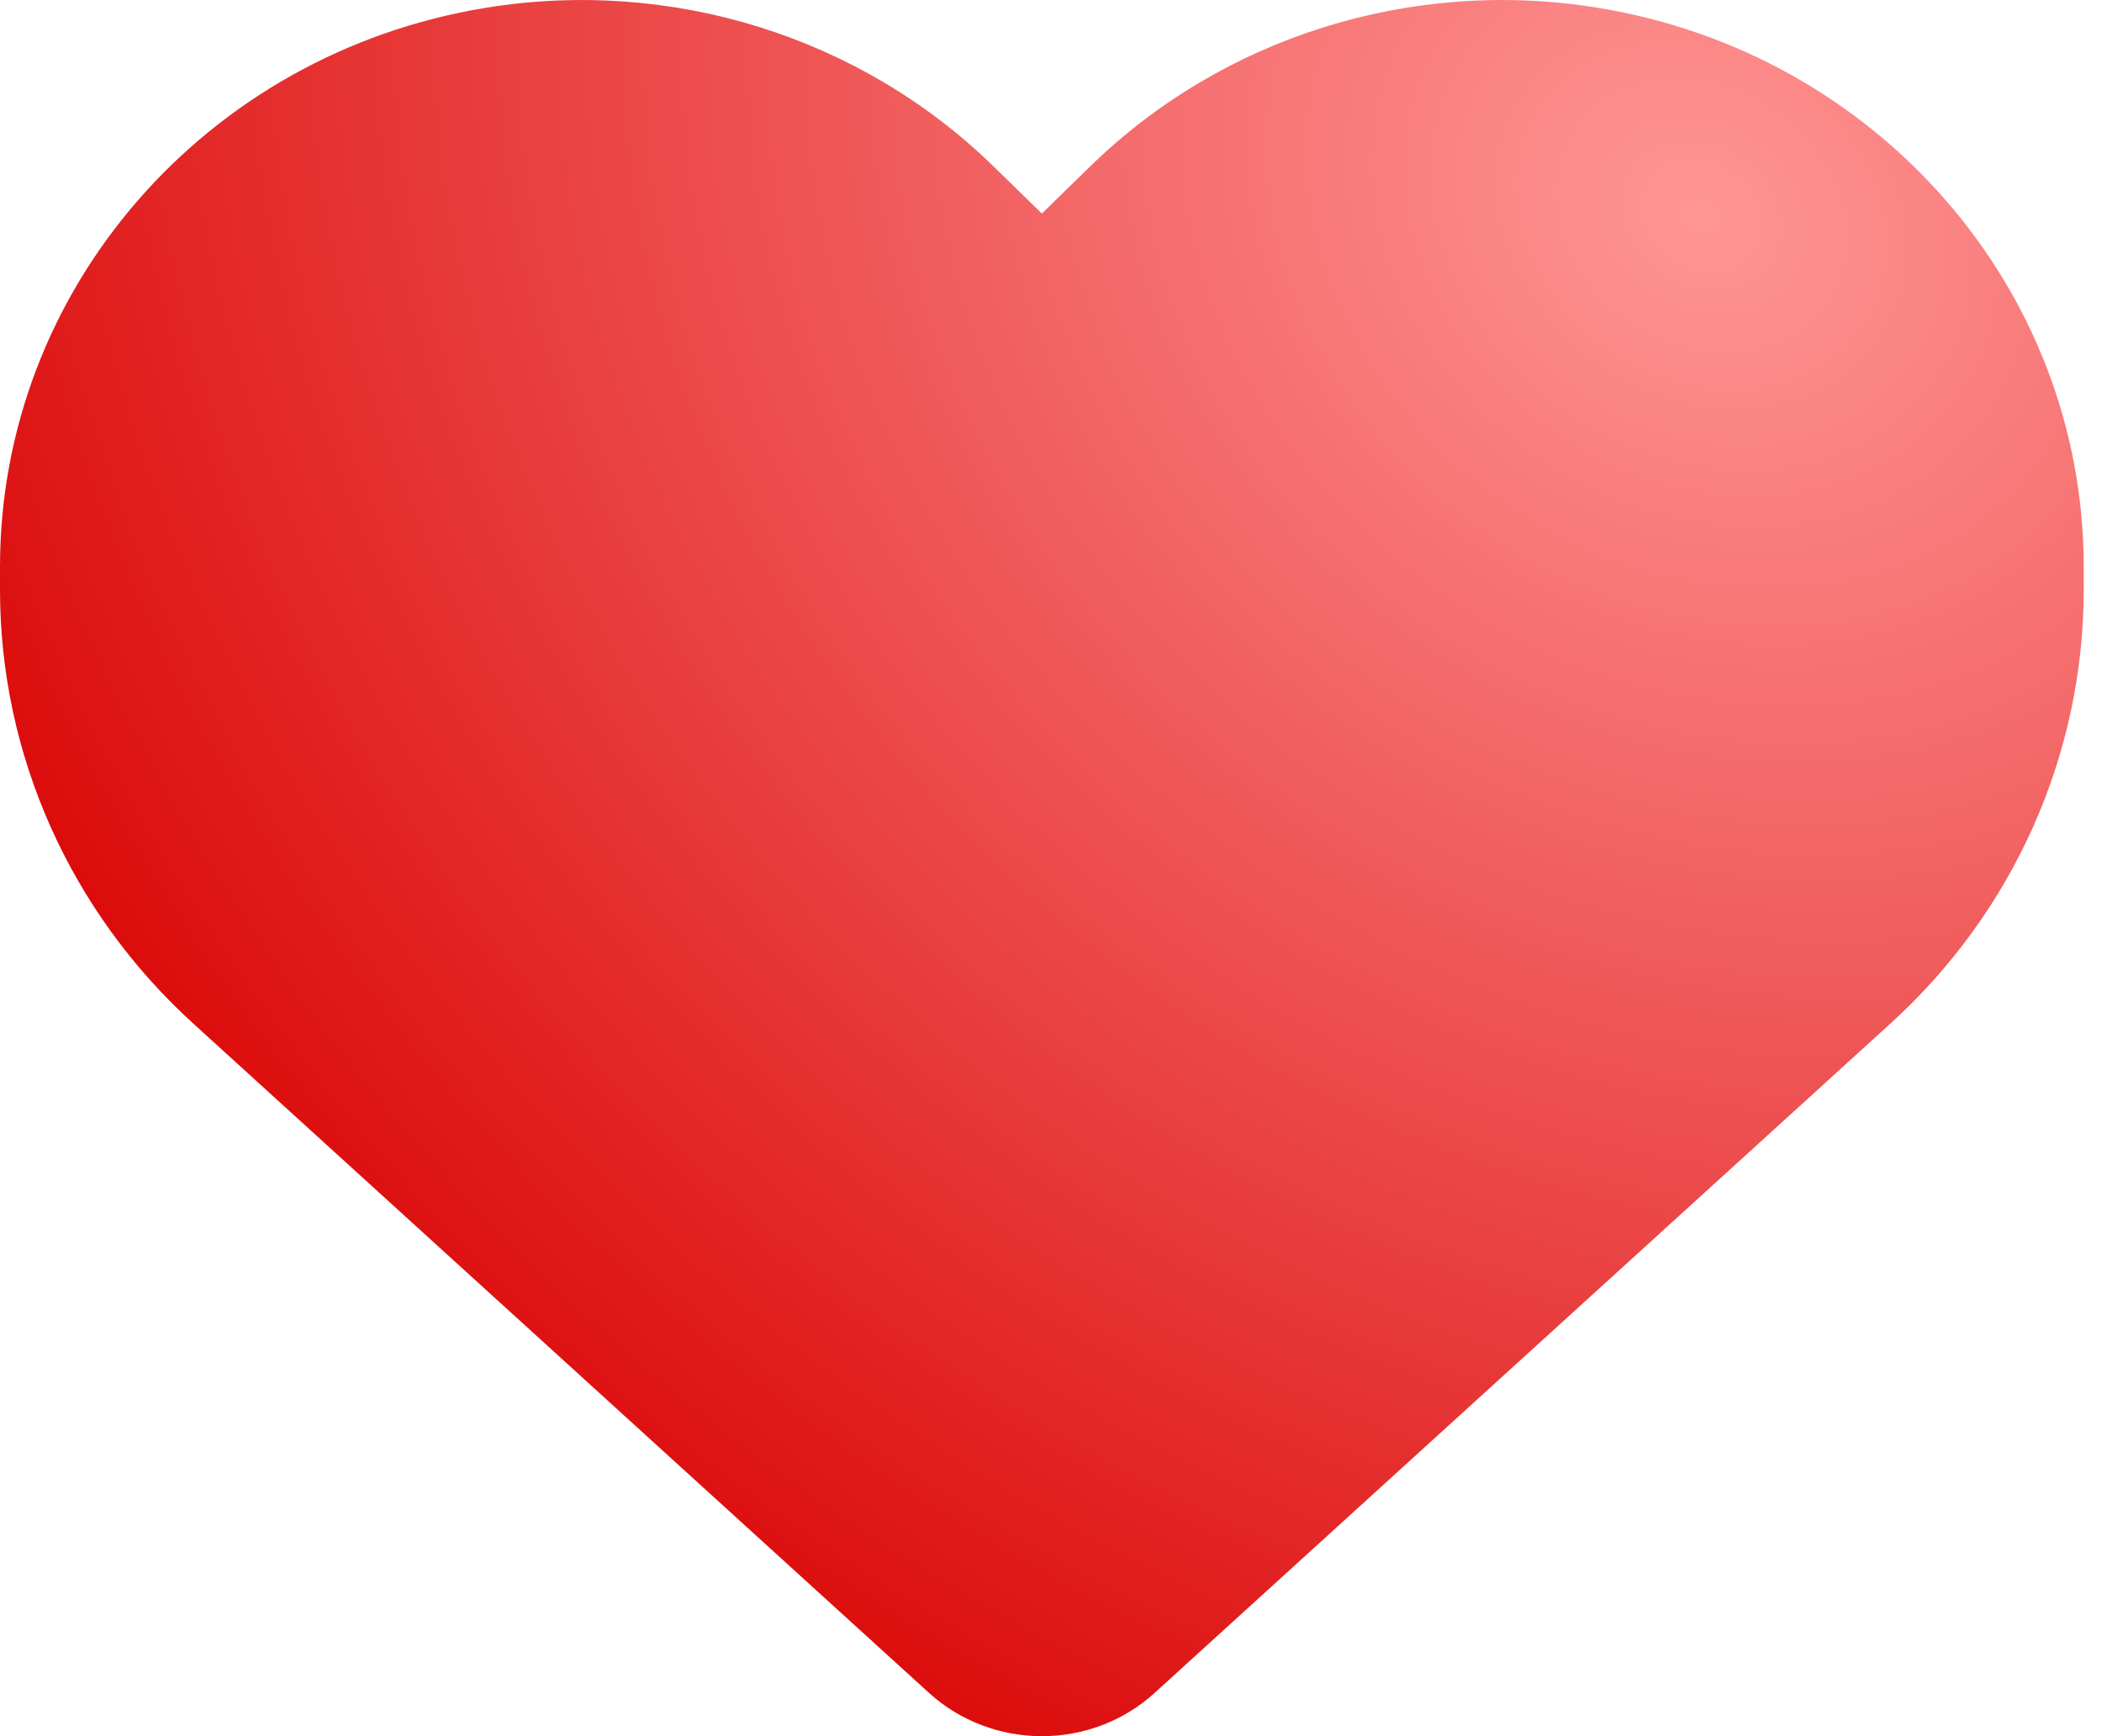 <svg width="23" height="19" viewBox="0 0 23 19" fill="none" xmlns="http://www.w3.org/2000/svg">
<path d="M2.12 11.206L10.166 18.527C10.501 18.831 10.941 19 11.4 19C11.859 19 12.3 18.831 12.633 18.527L20.68 11.206C22.034 9.978 22.8 8.256 22.8 6.455V6.203C22.8 3.17 20.551 0.584 17.483 0.085C15.452 -0.245 13.386 0.401 11.934 1.816L11.4 2.337L10.866 1.816C9.414 0.401 7.348 -0.245 5.317 0.085C2.249 0.584 0 3.17 0 6.203V6.455C0 8.256 0.766 9.978 2.12 11.206Z" fill="url(#paint0_radial_223_161)"/>
<defs>
<radialGradient id="paint0_radial_223_161" cx="0" cy="0" r="1" gradientUnits="userSpaceOnUse" gradientTransform="translate(18.62 2.28) rotate(123.389) scale(20.025 24.03)">
<stop stop-color="#FF9595"/>
<stop offset="1" stop-color="#D90000"/>
</radialGradient>
</defs>
</svg>
